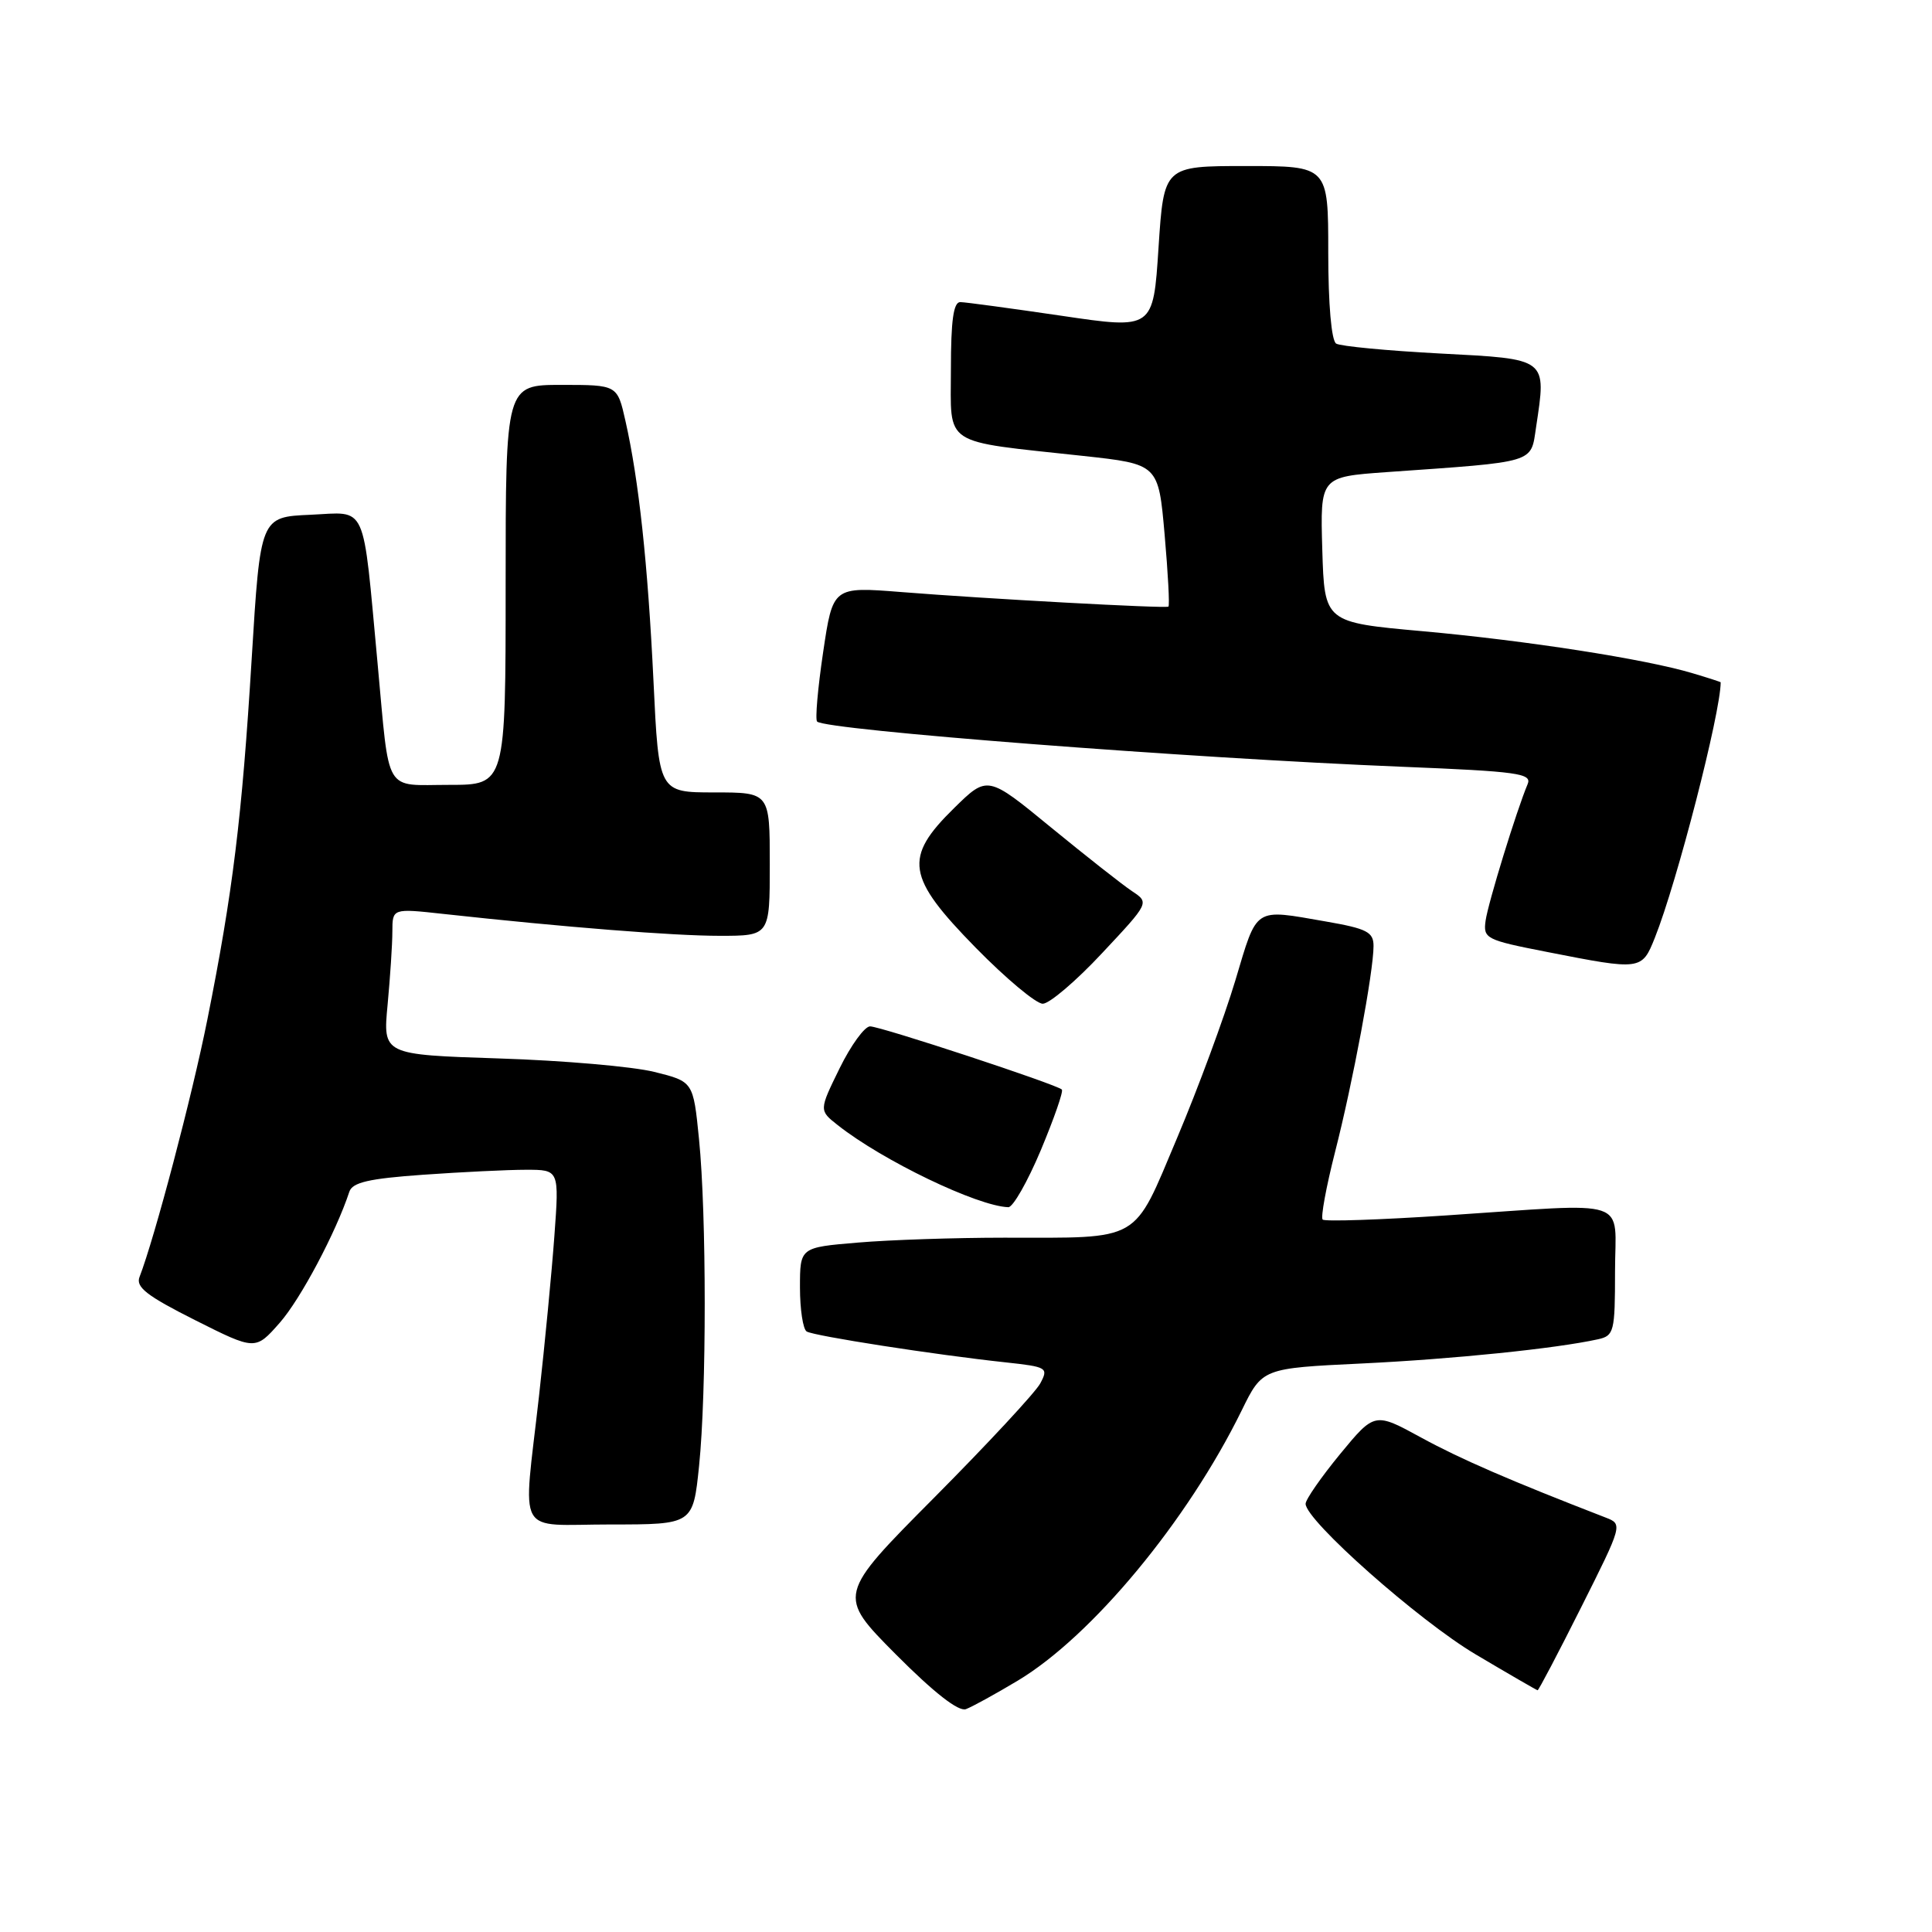 <?xml version="1.0" encoding="UTF-8" standalone="no"?>
<!DOCTYPE svg PUBLIC "-//W3C//DTD SVG 1.1//EN" "http://www.w3.org/Graphics/SVG/1.1/DTD/svg11.dtd" >
<svg xmlns="http://www.w3.org/2000/svg" xmlns:xlink="http://www.w3.org/1999/xlink" version="1.1" viewBox="0 0 256 256">
 <g >
 <path fill="currentColor"
d=" M 134.85 222.70 C 144.68 216.81 157.35 201.53 164.53 186.89 C 167.27 181.30 167.27 181.30 180.44 180.67 C 192.53 180.09 206.18 178.69 211.75 177.46 C 213.87 176.99 214.00 176.46 214.00 168.48 C 214.00 158.55 216.55 159.40 191.62 161.05 C 182.91 161.63 175.55 161.88 175.26 161.60 C 174.98 161.32 175.72 157.29 176.90 152.65 C 179.26 143.43 182.00 128.75 182.00 125.35 C 182.00 123.50 181.14 123.05 175.67 122.10 C 166.06 120.43 166.64 120.05 163.69 129.91 C 162.22 134.81 158.75 144.21 155.97 150.79 C 150.06 164.78 151.42 164.00 133.03 164.00 C 126.58 164.00 117.86 164.29 113.65 164.65 C 106.00 165.29 106.00 165.29 106.00 170.59 C 106.00 173.50 106.40 176.13 106.89 176.43 C 107.84 177.02 123.92 179.52 133.25 180.52 C 138.76 181.12 138.95 181.23 137.84 183.31 C 137.20 184.50 130.88 191.30 123.80 198.43 C 110.93 211.38 110.93 211.38 118.70 219.21 C 123.77 224.30 127.01 226.83 127.99 226.47 C 128.82 226.16 131.91 224.46 134.85 222.70 Z  M 209.51 212.98 C 215.01 202.02 215.02 201.96 212.77 201.09 C 200.14 196.20 193.54 193.34 188.32 190.49 C 182.15 187.12 182.15 187.12 177.57 192.67 C 175.06 195.73 173.00 198.69 173.00 199.26 C 173.00 201.46 188.00 214.75 195.54 219.22 C 199.92 221.82 203.61 223.95 203.74 223.97 C 203.87 223.99 206.47 219.04 209.51 212.98 Z  M 92.63 194.25 C 93.63 184.54 93.63 160.94 92.62 150.91 C 91.86 143.31 91.86 143.31 86.68 142.03 C 83.83 141.32 74.58 140.52 66.12 140.25 C 50.73 139.75 50.73 139.75 51.36 133.12 C 51.70 129.48 51.99 125.12 51.99 123.43 C 52.00 120.36 52.00 120.36 58.75 121.10 C 74.83 122.86 89.19 124.00 95.36 124.00 C 102.00 124.00 102.00 124.00 102.00 114.50 C 102.00 105.00 102.00 105.00 94.64 105.00 C 87.29 105.00 87.29 105.00 86.59 90.25 C 85.84 74.68 84.65 63.61 82.87 55.75 C 81.80 51.00 81.80 51.00 74.40 51.00 C 67.00 51.00 67.00 51.00 67.00 77.50 C 67.00 104.00 67.00 104.00 59.52 104.00 C 50.78 104.00 51.66 105.48 50.04 88.00 C 48.01 66.21 48.75 67.87 41.13 68.21 C 34.50 68.50 34.50 68.50 33.35 87.28 C 32.06 108.40 30.84 118.28 27.47 135.13 C 25.46 145.20 20.50 164.00 18.49 169.20 C 17.96 170.55 19.46 171.71 25.84 174.92 C 33.84 178.94 33.84 178.94 37.07 175.27 C 39.83 172.13 44.52 163.29 46.29 157.91 C 46.70 156.67 48.88 156.17 56.06 155.66 C 61.15 155.30 67.29 155.00 69.71 155.00 C 74.10 155.00 74.10 155.00 73.46 163.75 C 73.11 168.56 72.19 178.12 71.42 185.00 C 69.29 204.03 68.15 202.00 80.91 202.00 C 91.83 202.00 91.83 202.00 92.63 194.25 Z  M 137.92 152.39 C 139.67 148.20 140.93 144.60 140.70 144.37 C 140.02 143.69 116.68 136.00 115.29 136.00 C 114.57 136.00 112.75 138.50 111.25 141.56 C 108.52 147.13 108.52 147.13 111.01 149.09 C 116.96 153.79 129.52 159.83 133.61 159.96 C 134.22 159.98 136.16 156.58 137.92 152.39 Z  M 146.03 126.30 C 152.30 119.61 152.30 119.61 150.01 118.09 C 148.76 117.26 143.93 113.46 139.29 109.66 C 130.85 102.73 130.85 102.73 126.42 107.08 C 119.70 113.67 120.10 116.20 129.28 125.57 C 133.29 129.66 137.29 133.00 138.17 133.00 C 139.05 133.00 142.59 129.99 146.03 126.30 Z  M 219.28 124.25 C 222.21 116.91 227.99 94.46 228.00 90.41 C 228.00 90.36 226.31 89.81 224.25 89.20 C 217.97 87.32 202.26 84.88 188.52 83.64 C 175.50 82.47 175.50 82.47 175.21 72.83 C 174.93 63.19 174.93 63.19 183.71 62.56 C 203.74 61.15 202.81 61.43 203.54 56.59 C 204.92 47.40 205.16 47.59 190.80 46.84 C 183.81 46.47 177.62 45.88 177.05 45.53 C 176.42 45.14 176.00 40.32 176.00 33.44 C 176.00 22.00 176.00 22.00 165.11 22.00 C 154.22 22.00 154.22 22.00 153.51 32.82 C 152.81 43.64 152.81 43.64 140.65 41.84 C 133.97 40.86 127.94 40.04 127.25 40.03 C 126.34 40.01 126.00 42.44 126.00 48.95 C 126.00 59.26 124.63 58.36 143.50 60.41 C 153.50 61.50 153.50 61.50 154.32 70.85 C 154.77 75.98 155.00 80.28 154.82 80.38 C 154.38 80.64 130.56 79.34 119.43 78.45 C 110.36 77.73 110.36 77.73 109.07 86.42 C 108.36 91.20 108.00 95.33 108.27 95.61 C 109.41 96.74 157.52 100.46 185.80 101.60 C 201.12 102.22 203.02 102.48 202.42 103.90 C 200.96 107.36 197.18 119.64 196.85 121.99 C 196.52 124.37 196.88 124.55 205.00 126.14 C 217.47 128.59 217.55 128.58 219.28 124.25 Z "/>
</g>
</svg>